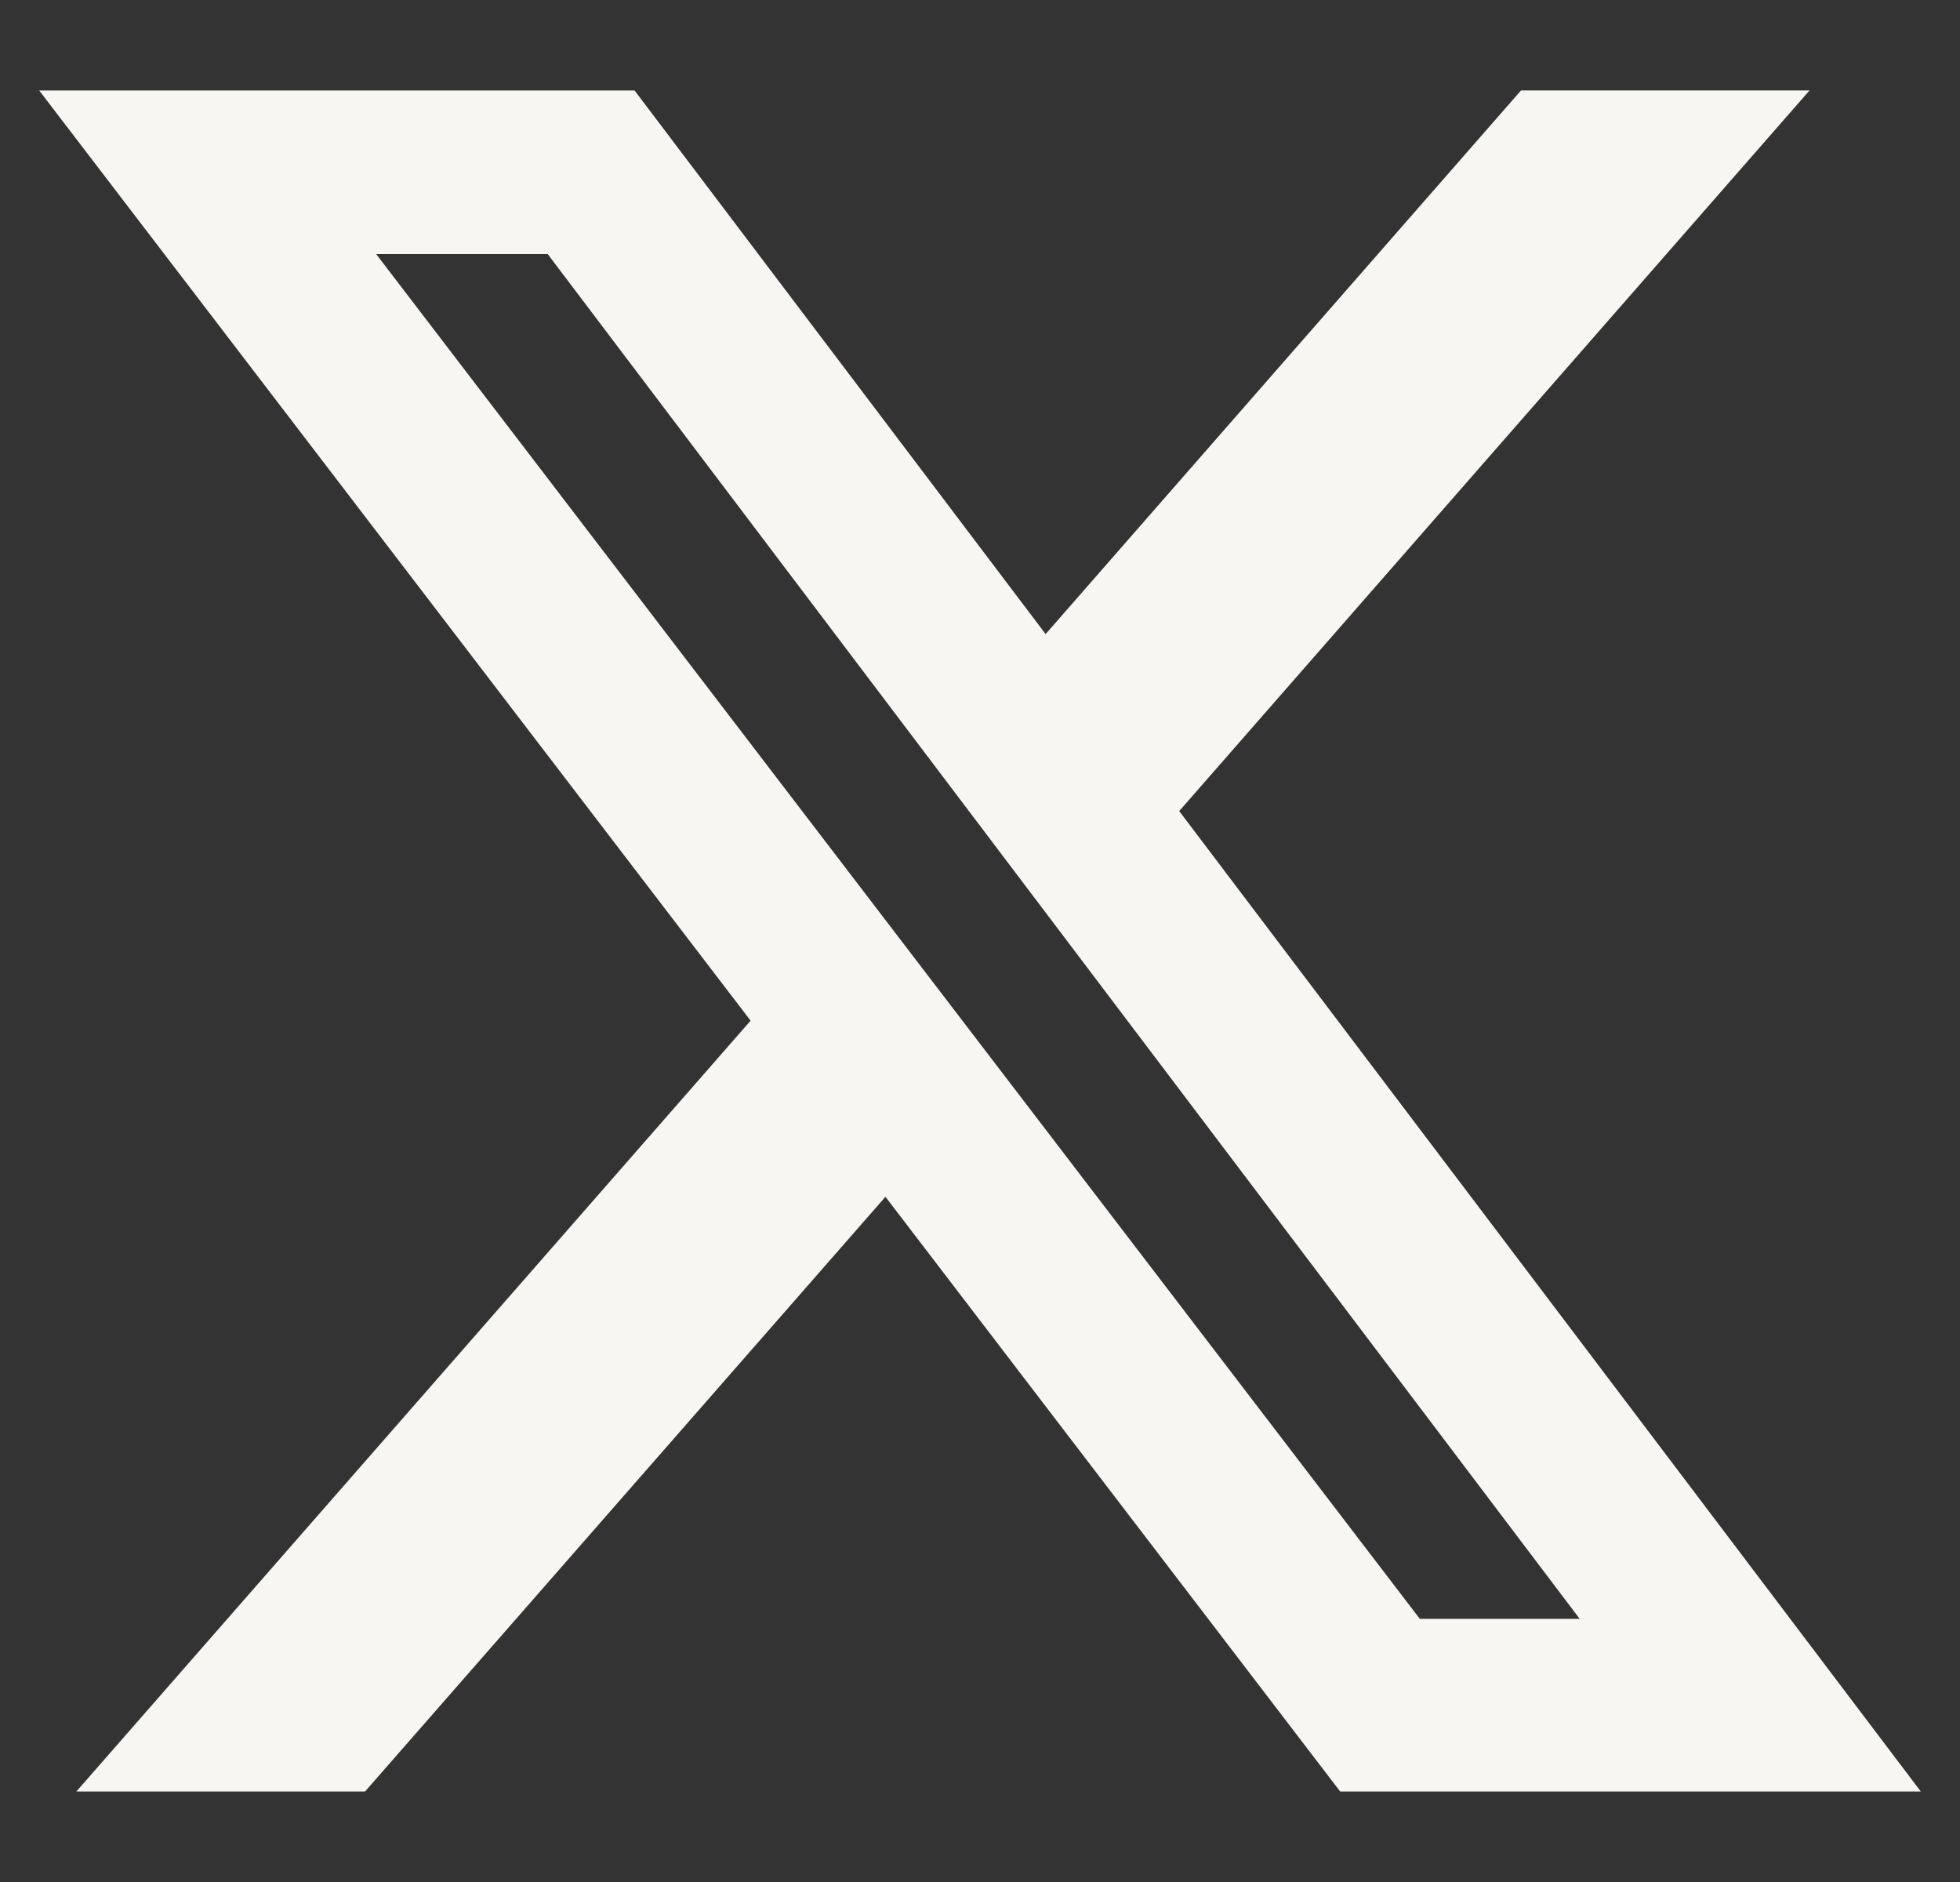 <svg width="25" height="24" viewBox="0 0 25 24" fill="none" xmlns="http://www.w3.org/2000/svg">
<rect x="0" y="0" width="25" height="24" fill="#333333" stroke="none"/>
<g clip-path="url(#clip0_2132_50)">
<path d="M19.401 1.153H23.081L15.041 10.343L24.5 22.846H17.094L11.294 15.262L4.656 22.846H0.974L9.574 13.016L0.5 1.154H8.094L13.337 8.086L19.401 1.153ZM18.11 20.644H20.149L6.986 3.24H4.798L18.11 20.644Z" fill="#F8F6F2"/>
</g>
<defs>
<clipPath id="clip0_2132_50">
<rect width="24" height="24" fill="white" transform="translate(0.5)"/>
</clipPath>
</defs>
</svg>

